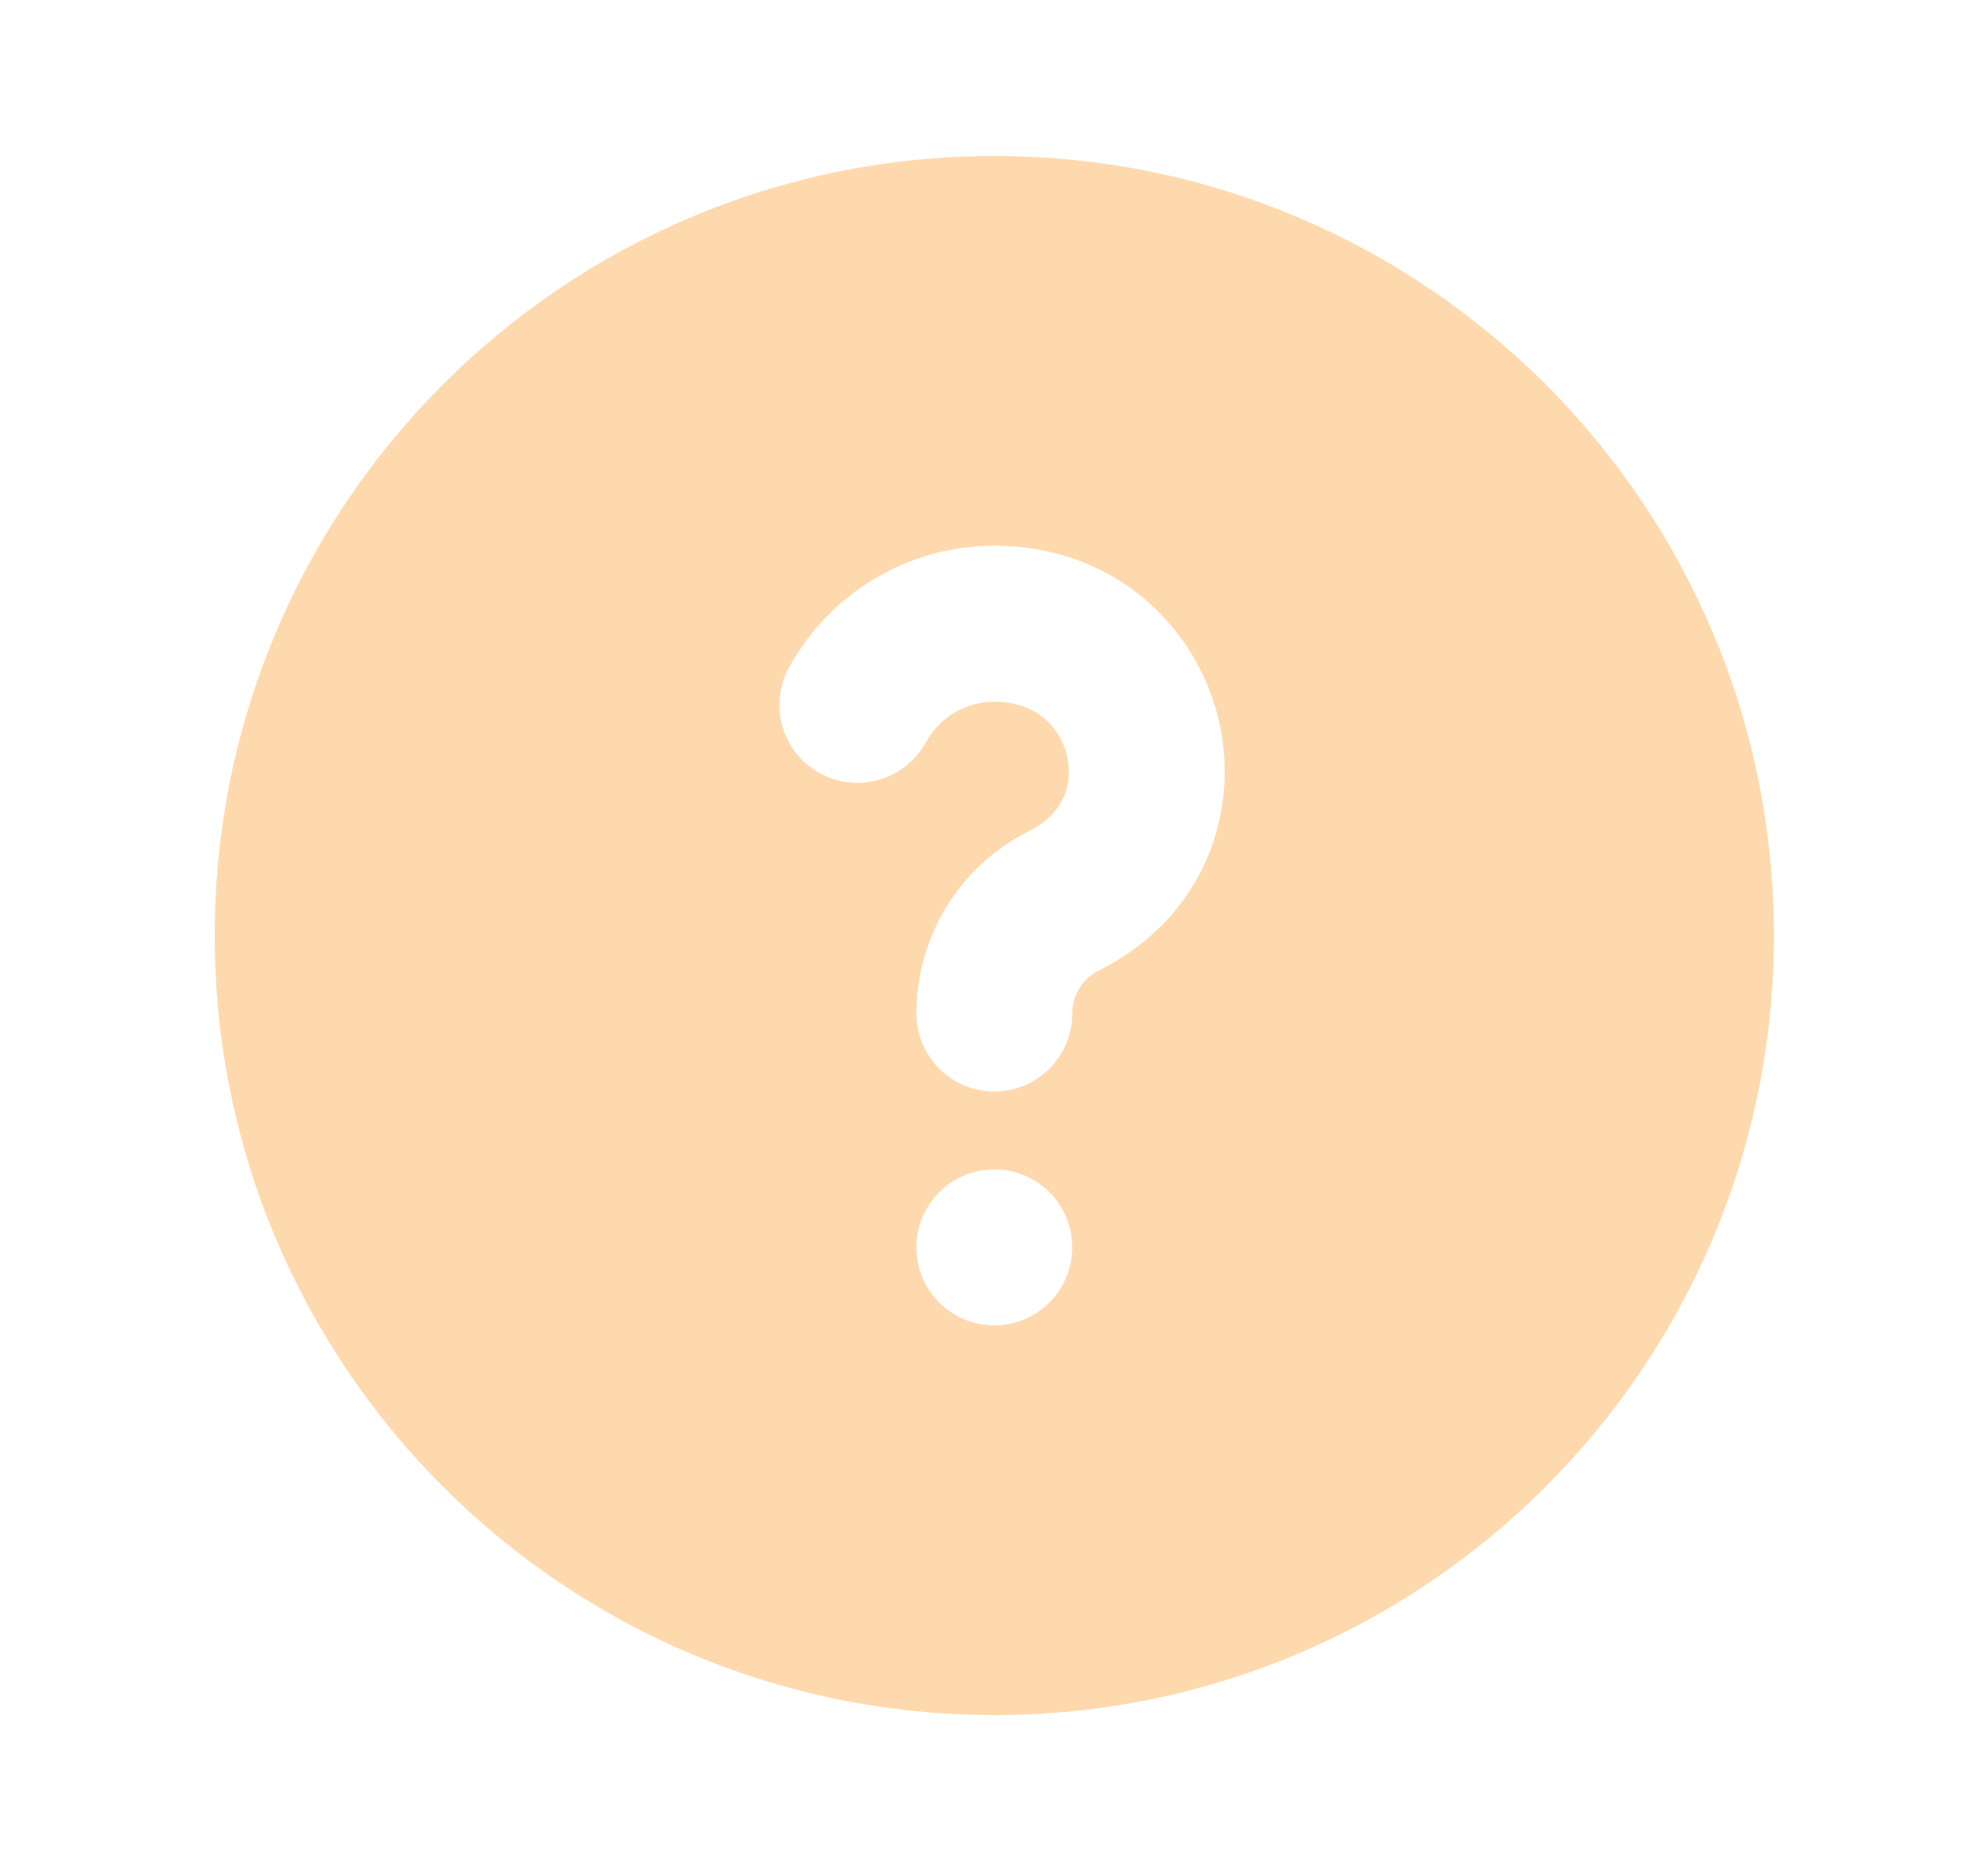 <svg width="17" height="16" viewBox="0 0 17 16" fill="none" xmlns="http://www.w3.org/2000/svg">
<g opacity="0.32">
<path fill-rule="evenodd" clip-rule="evenodd" d="M8.503 1.334C4.821 1.334 1.836 4.319 1.836 8.001C1.836 11.682 4.821 14.667 8.503 14.667C12.184 14.667 15.169 11.682 15.169 8.001C15.169 4.319 12.184 1.334 8.503 1.334ZM8.503 6.001C8.251 6.001 8.031 6.14 7.917 6.348C7.74 6.671 7.335 6.79 7.012 6.613C6.689 6.437 6.57 6.032 6.747 5.708C7.086 5.09 7.744 4.667 8.503 4.667C9.512 4.667 10.214 5.338 10.414 6.127C10.614 6.919 10.309 7.843 9.397 8.299C9.257 8.369 9.169 8.511 9.169 8.667C9.169 9.036 8.871 9.334 8.503 9.334C8.134 9.334 7.836 9.036 7.836 8.667C7.836 8.006 8.209 7.402 8.801 7.106C9.104 6.955 9.182 6.694 9.121 6.454C9.059 6.21 8.855 6.001 8.503 6.001ZM8.503 11.334C8.871 11.334 9.169 11.036 9.169 10.667C9.169 10.299 8.871 10.001 8.503 10.001C8.134 10.001 7.836 10.299 7.836 10.667C7.836 11.036 8.134 11.334 8.503 11.334Z" fill="#FF8800"/>
</g>
</svg>
